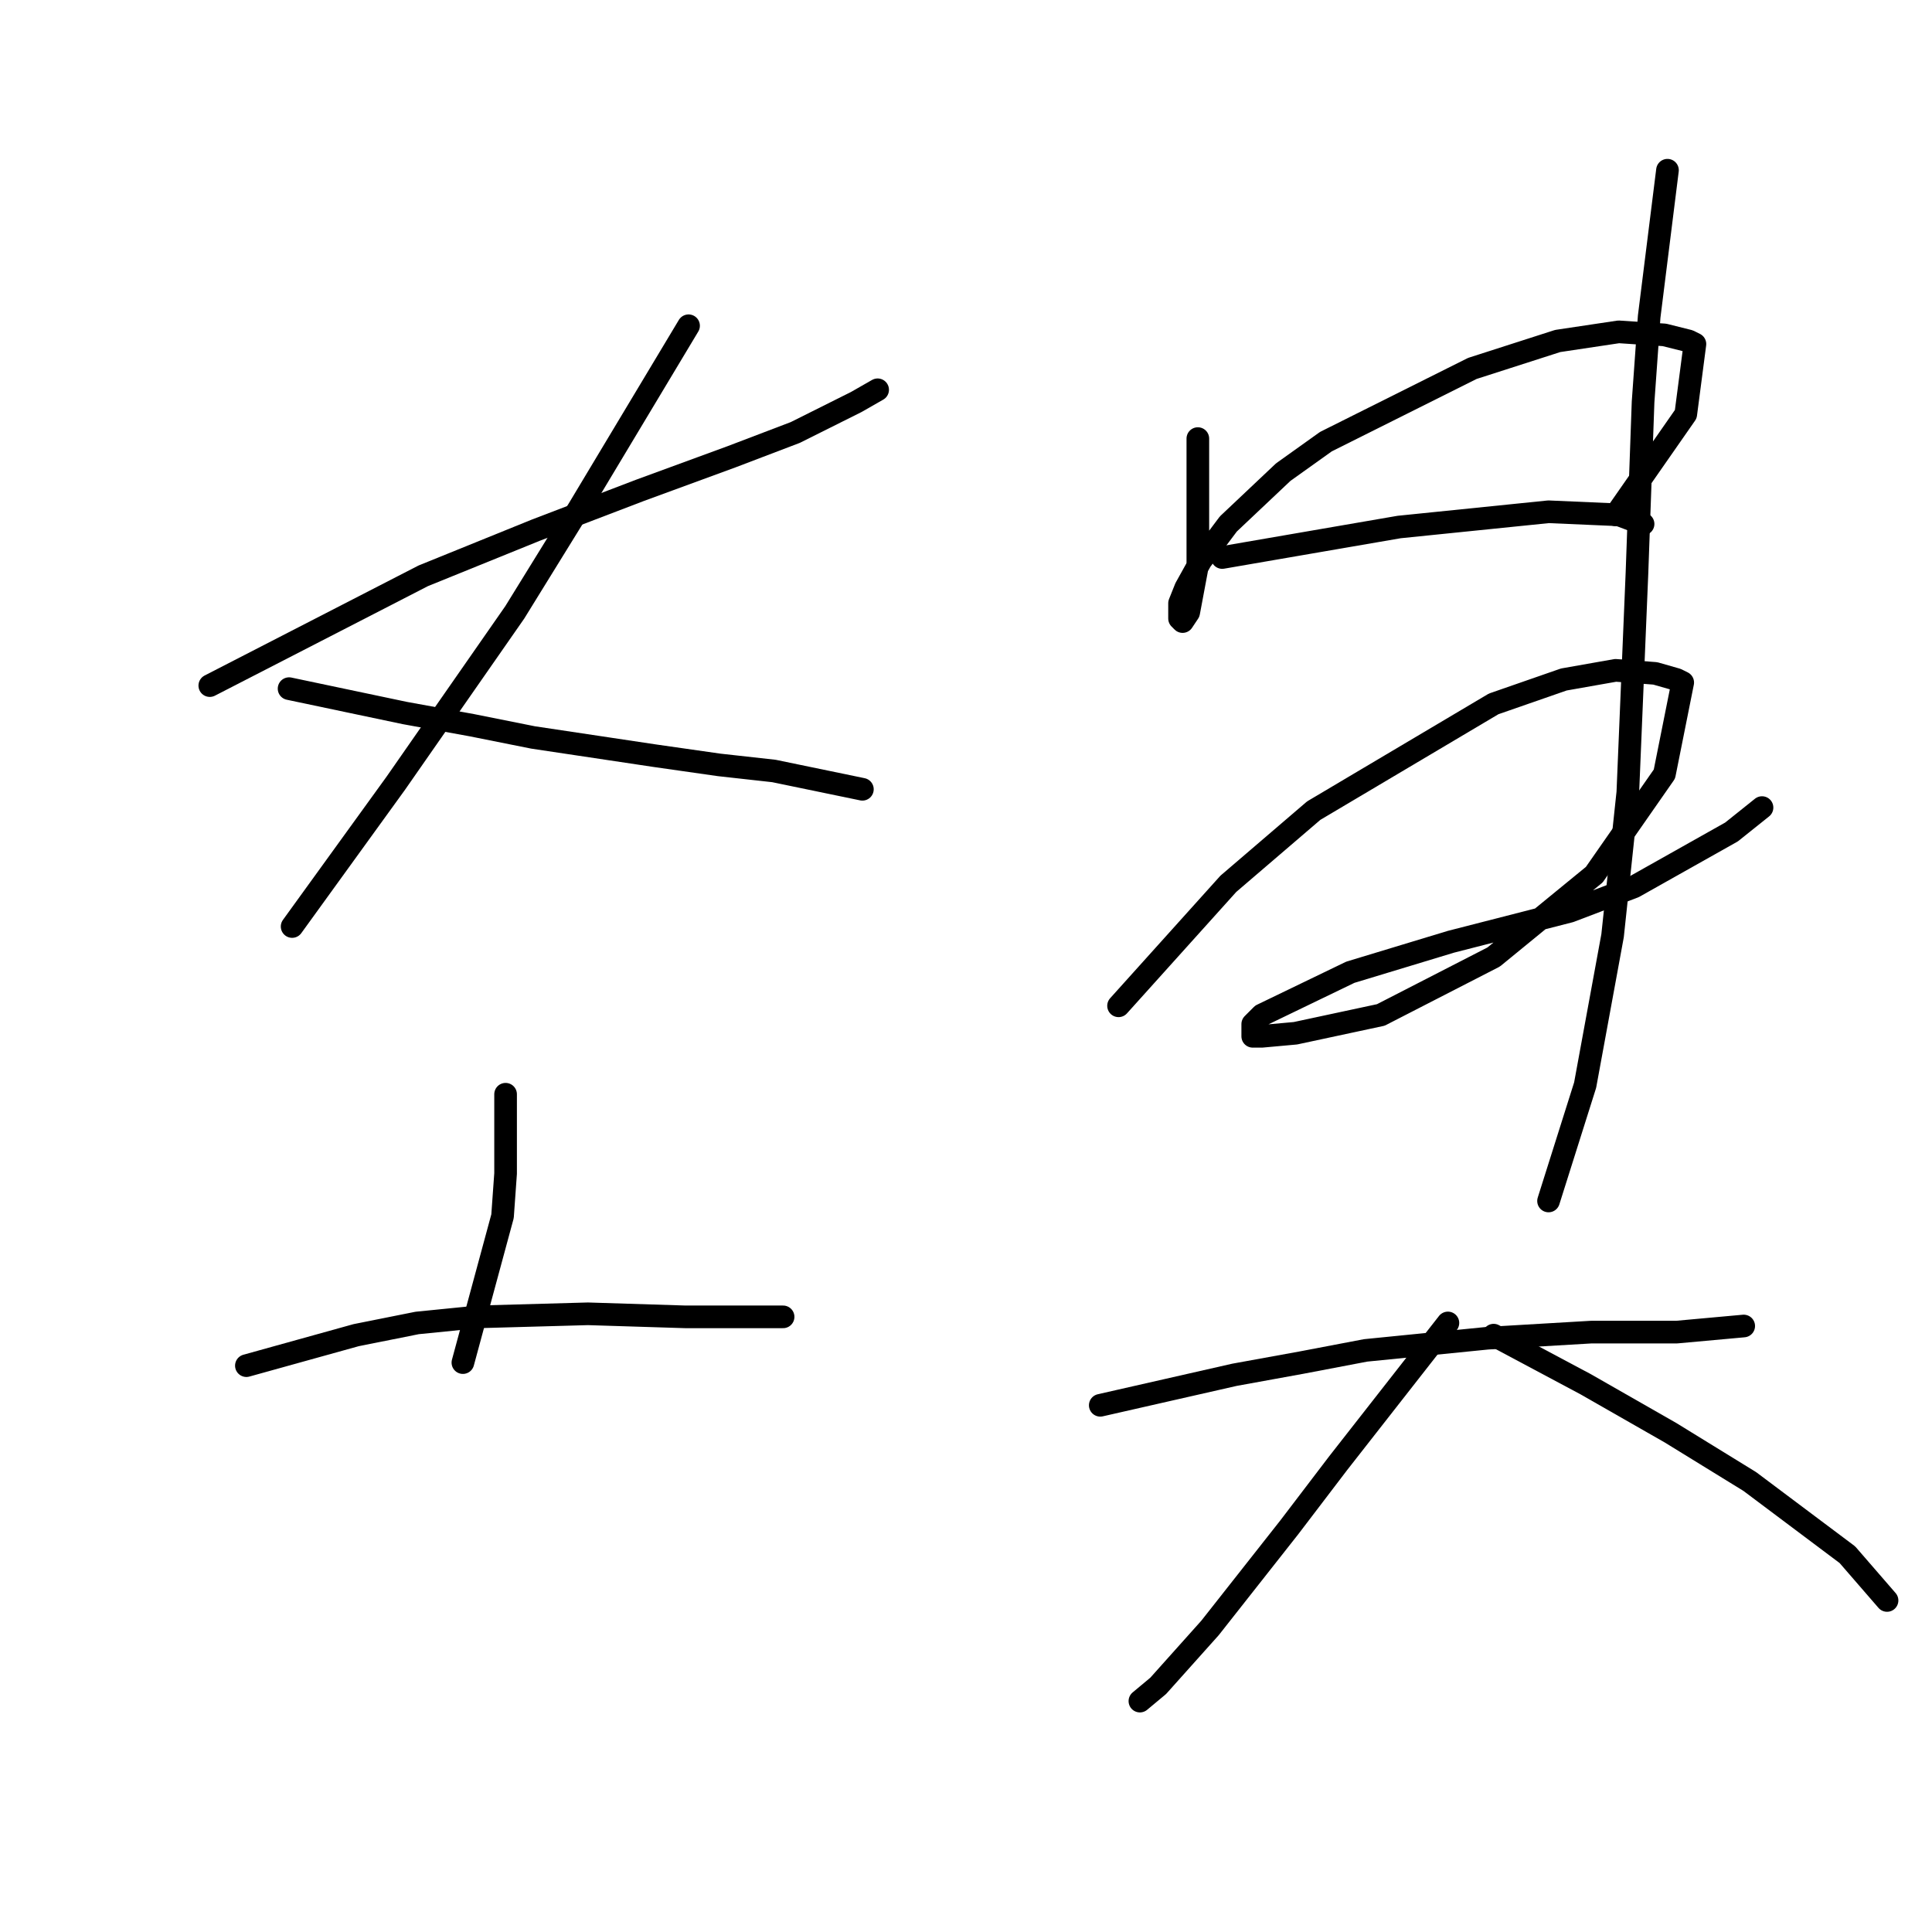 <?xml version="1.0" standalone="no"?>
    <svg width="256" height="256" xmlns="http://www.w3.org/2000/svg" version="1.1">
    <polyline stroke="black" stroke-width="3" stroke-linecap="round" fill="transparent" stroke-linejoin="round" points="27.798 90.845 41.94 83.572 56.083 76.298 71.034 70.237 84.773 64.984 96.896 60.539 105.381 57.306 113.463 53.266 116.292 51.649 116.292 51.649 " />
        <polyline stroke="black" stroke-width="3" stroke-linecap="round" fill="transparent" stroke-linejoin="round" points="91.238 43.164 83.965 55.286 76.691 67.408 68.206 81.147 52.447 103.776 38.708 122.768 38.708 122.768 " />
        <polyline stroke="black" stroke-width="3" stroke-linecap="round" fill="transparent" stroke-linejoin="round" points="38.304 91.249 45.981 92.866 53.659 94.482 62.549 96.098 70.63 97.715 86.794 100.139 95.279 101.351 102.553 102.16 114.271 104.584 114.271 104.584 " />
        <polyline stroke="black" stroke-width="3" stroke-linecap="round" fill="transparent" stroke-linejoin="round" points="66.993 144.992 66.993 150.245 66.993 155.498 66.589 161.156 61.336 180.552 61.336 180.552 " />
        <polyline stroke="black" stroke-width="3" stroke-linecap="round" fill="transparent" stroke-linejoin="round" points="32.647 180.956 39.92 178.935 47.193 176.915 55.275 175.299 63.357 174.49 77.904 174.086 90.834 174.49 103.765 174.49 103.765 174.49 " />
        <polyline stroke="black" stroke-width="3" stroke-linecap="round" fill="transparent" stroke-linejoin="round" points="158.72 58.115 158.72 63.772 158.72 69.429 158.72 74.682 157.508 81.147 156.7 82.36 156.296 81.955 156.296 81.147 156.296 79.935 157.104 77.915 159.124 74.278 162.761 69.429 170.035 62.559 175.692 58.519 195.088 48.821 206.402 45.184 214.484 43.972 220.545 44.376 223.778 45.184 224.586 45.588 223.373 54.882 214.08 68.217 214.08 68.217 " />
        <polyline stroke="black" stroke-width="3" stroke-linecap="round" fill="transparent" stroke-linejoin="round" points="161.953 73.874 173.671 71.853 185.39 69.833 205.19 67.813 214.484 68.217 217.716 69.429 217.716 69.429 " />
        <polyline stroke="black" stroke-width="3" stroke-linecap="round" fill="transparent" stroke-linejoin="round" points="148.214 133.274 155.488 125.192 162.761 117.111 174.075 107.413 197.916 93.27 207.21 90.037 214.08 88.825 219.333 89.229 222.161 90.037 222.969 90.441 220.545 102.564 211.251 115.898 197.916 126.809 182.965 134.486 171.651 136.911 167.206 137.315 165.994 137.315 165.994 135.698 167.206 134.486 178.924 128.829 192.259 124.788 208.018 120.747 216.504 117.515 229.435 110.241 233.476 107.009 233.476 107.009 " />
        <polyline stroke="black" stroke-width="3" stroke-linecap="round" fill="transparent" stroke-linejoin="round" points="220.949 22.555 219.737 32.253 218.524 41.951 217.716 53.266 216.908 75.894 215.696 104.988 213.675 123.98 210.039 143.78 205.19 159.135 205.19 159.135 " />
        <polyline stroke="black" stroke-width="3" stroke-linecap="round" fill="transparent" stroke-linejoin="round" points="145.79 186.209 154.679 184.188 163.569 182.168 172.459 180.552 180.945 178.935 197.108 177.319 210.847 176.511 222.161 176.511 231.051 175.703 231.051 175.703 " />
        <polyline stroke="black" stroke-width="3" stroke-linecap="round" fill="transparent" stroke-linejoin="round" points="191.855 175.298 184.582 184.592 177.308 193.886 170.843 202.372 160.337 215.707 153.467 223.384 151.043 225.405 151.043 225.405 " />
        <polyline stroke="black" stroke-width="3" stroke-linecap="round" fill="transparent" stroke-linejoin="round" points="197.916 176.915 203.977 180.148 210.039 183.38 221.353 189.845 231.859 196.311 244.79 206.009 250.043 212.07 250.043 212.07 " />
        </svg>